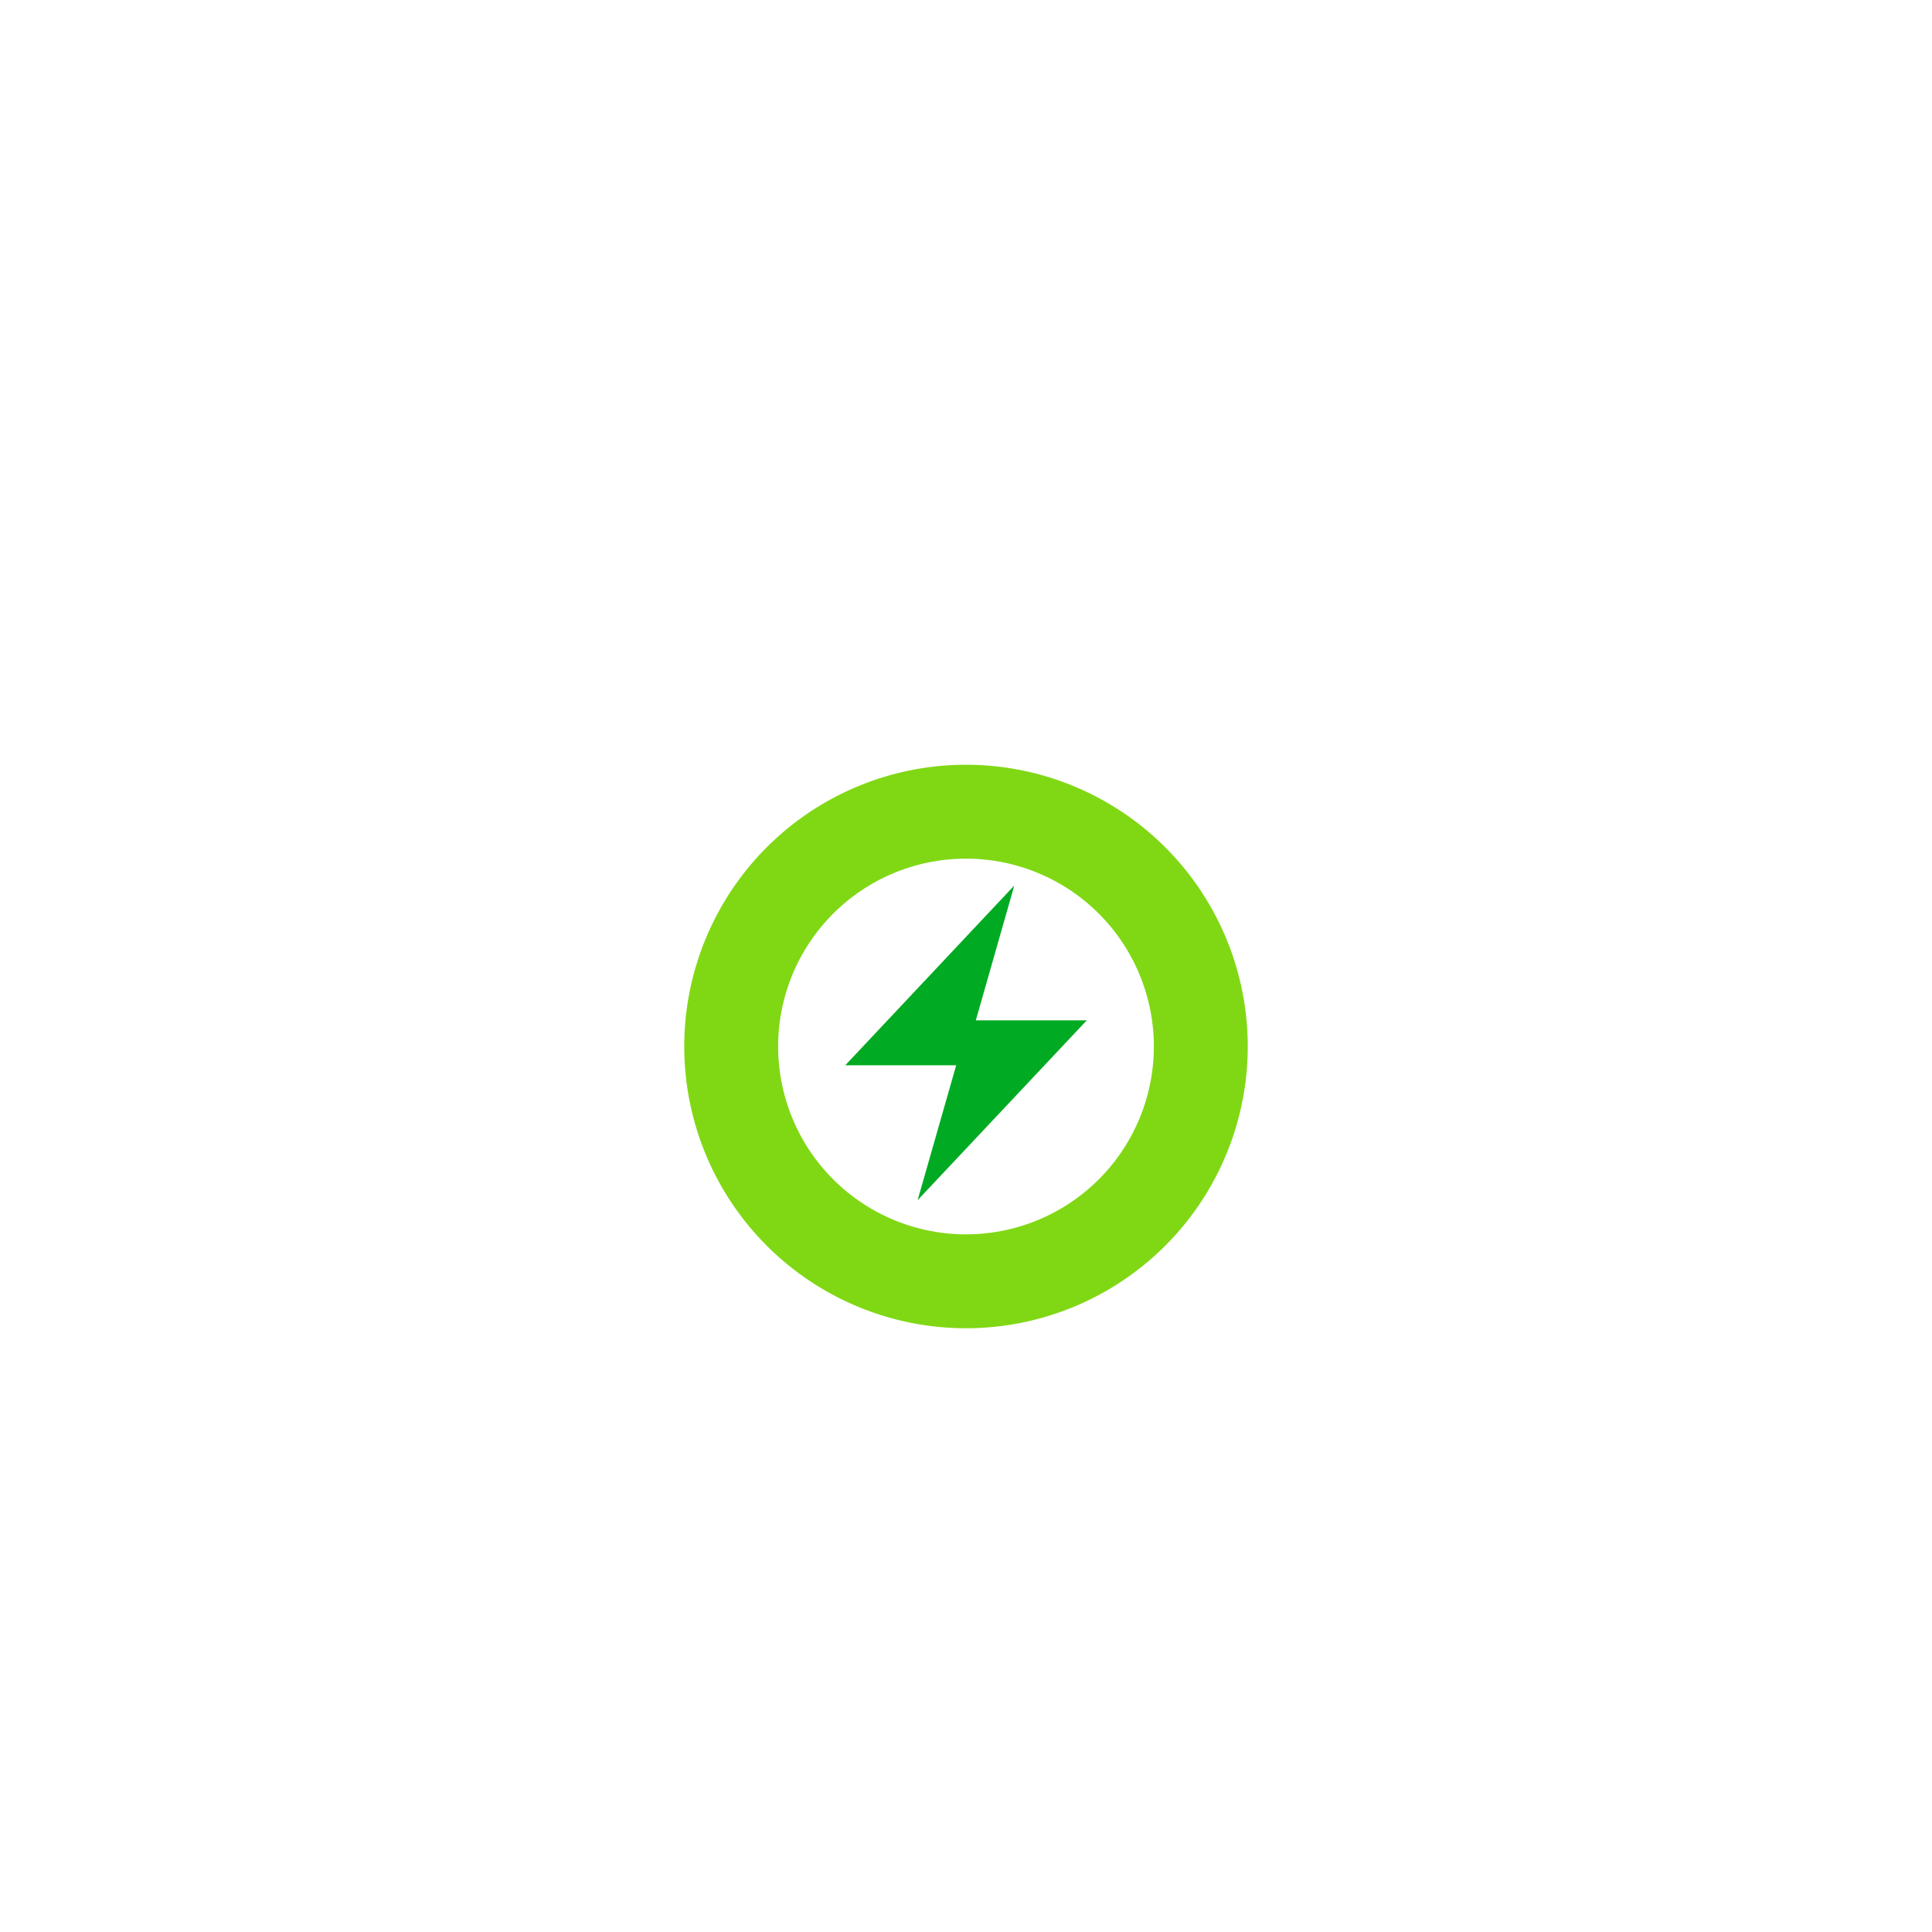 <svg width="48" height="48" fill="none" xmlns="http://www.w3.org/2000/svg"><path d="M24 15a2.94 2.94 0 000 0zm0 0a2.941 2.941 0 010 0z" fill="#80D814" stroke="#80D814" stroke-width="2"/><path d="M24 31.667a5.667 5.667 0 100-11.334 5.667 5.667 0 000 11.334zM30 26a6 6 0 11-12 0 6 6 0 0112 0z" fill="#62687F" stroke="#80D814" stroke-width="2"/><path d="M21 26.467h2.756l-.958 3.351L27 25.351h-2.756L25.2 22 21 26.467z" fill="#0A2"/></svg>